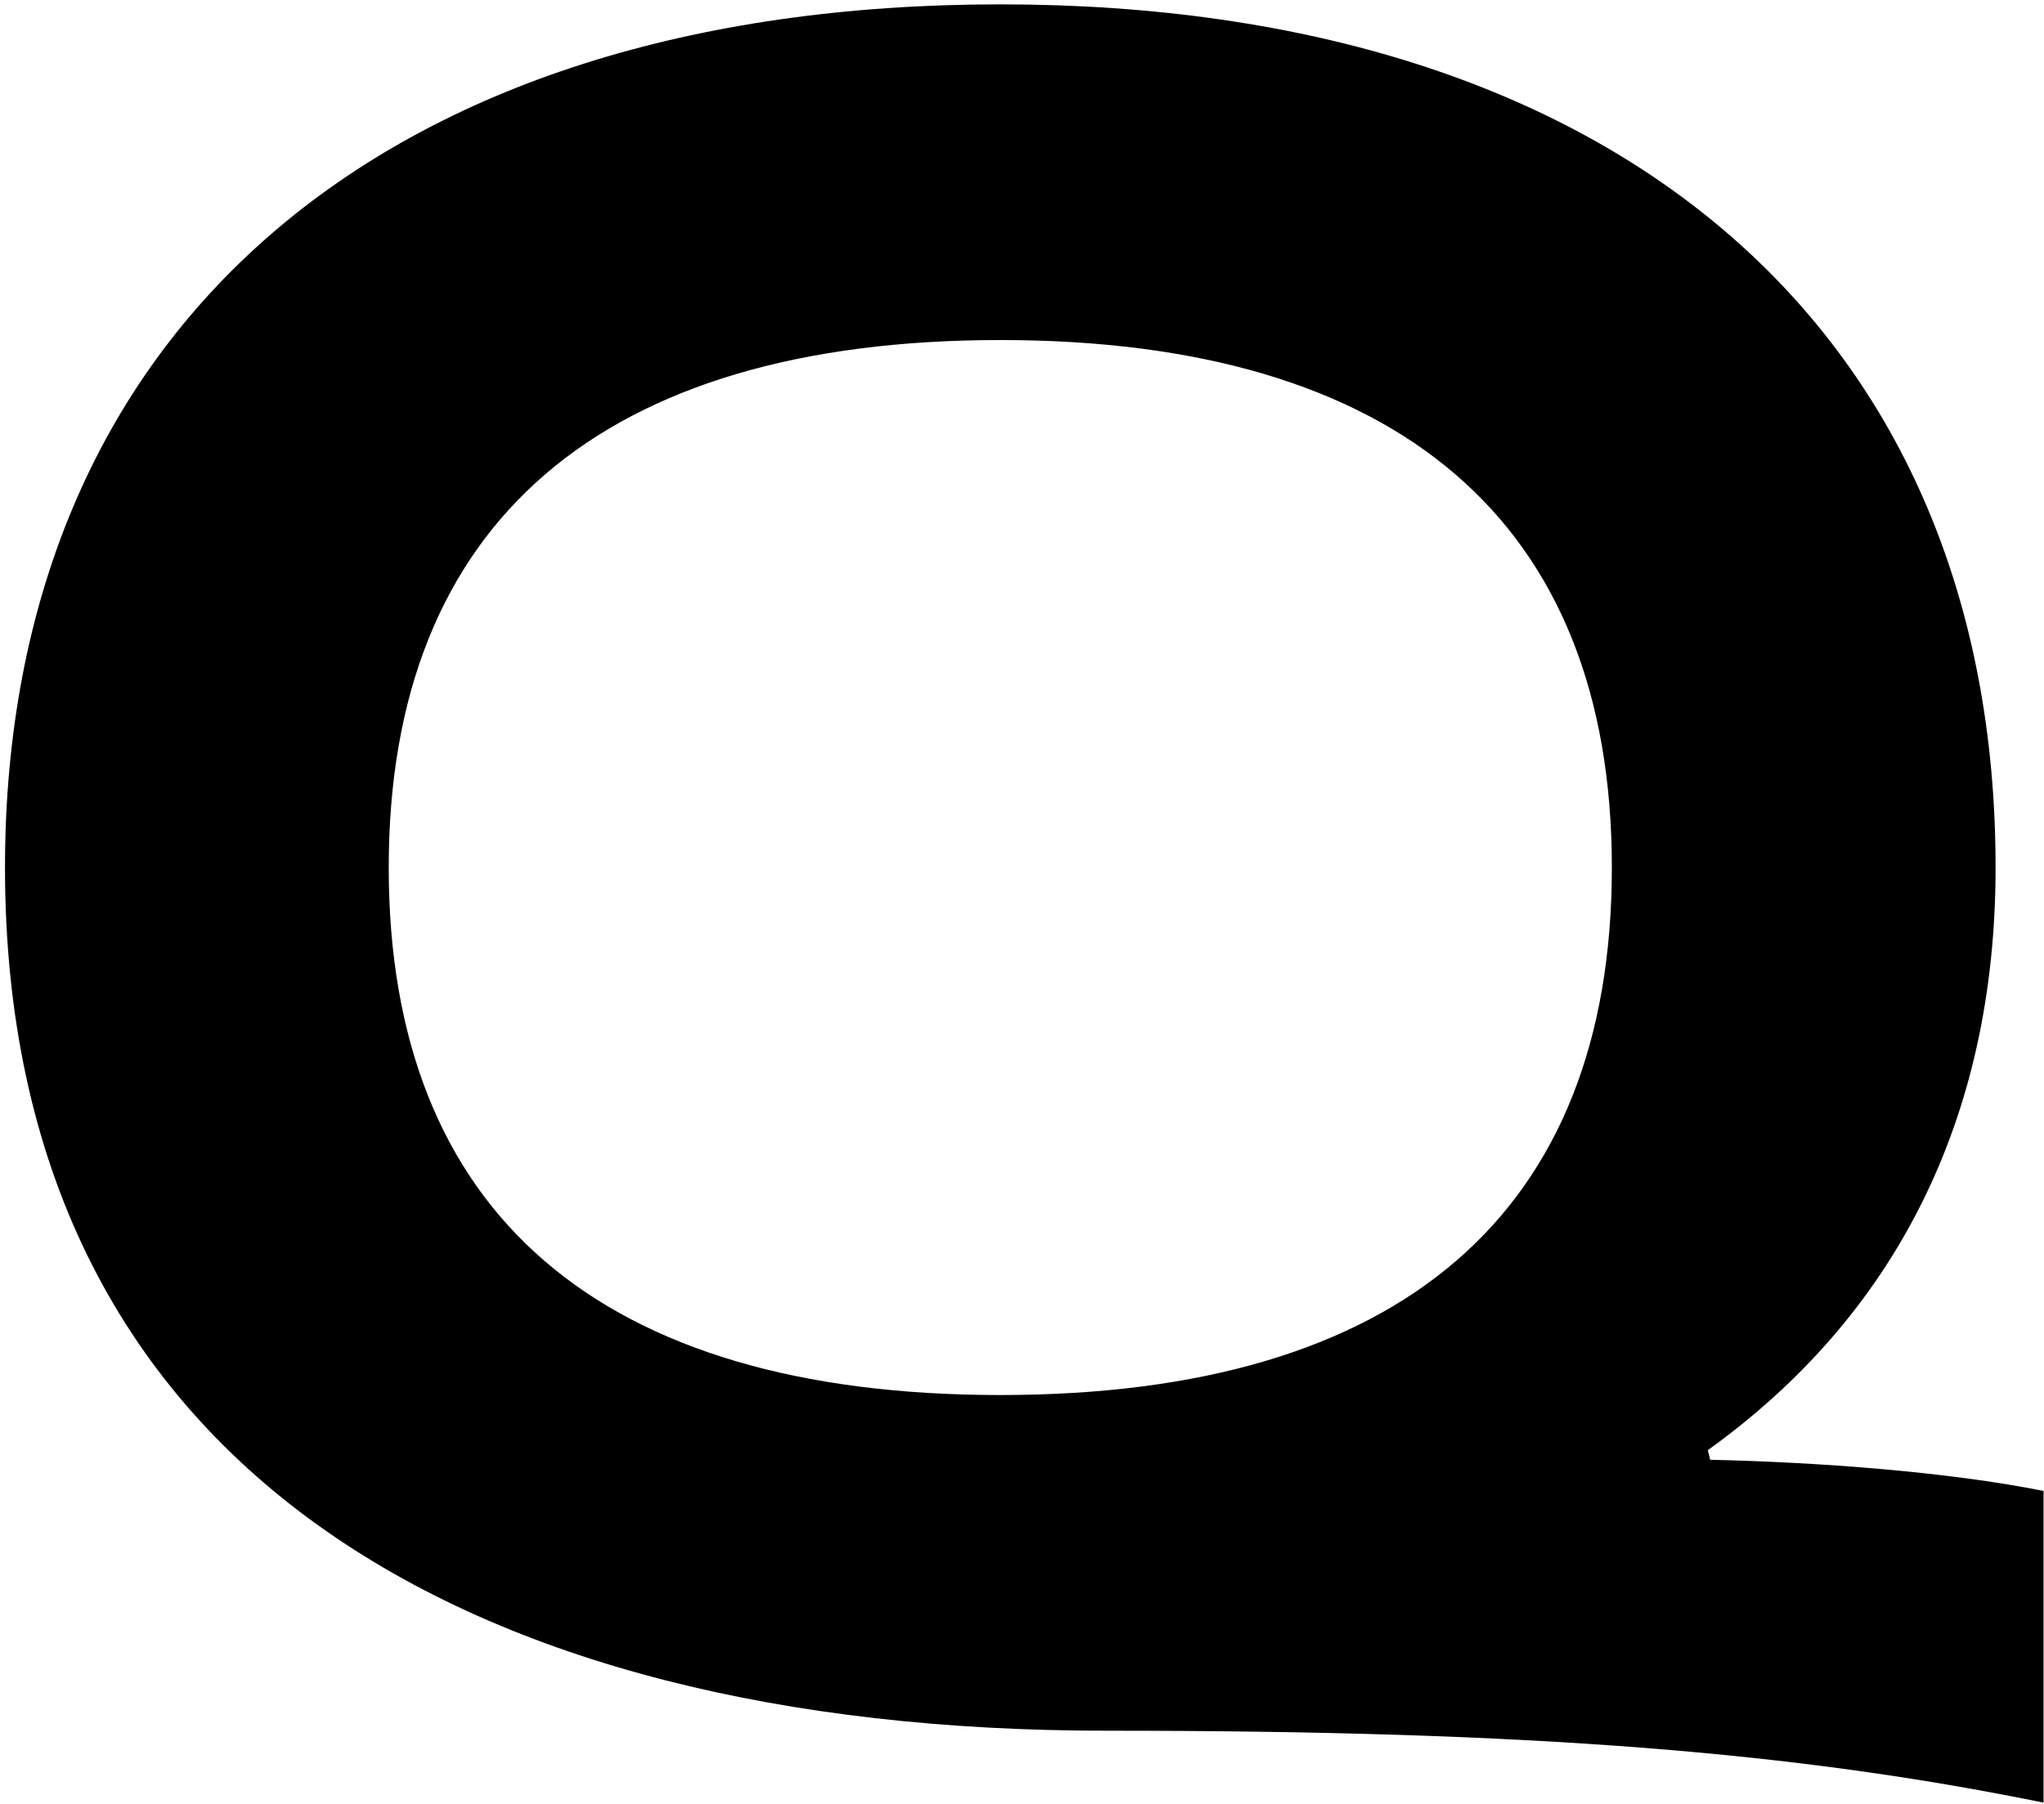 <svg width="375" height="331" viewBox="0 0 375 331" fill="none" xmlns="http://www.w3.org/2000/svg">
<path d="M313.317 266.12C347.637 241.48 366.117 205.4 366.117 159.2C366.117 61.08 297.037 0.8 183.517 0.8C69.997 0.8 0.917 60.64 0.917 159.2C0.917 269.2 85.837 317.6 202.877 317.6C281.637 317.6 329.597 321.56 374.917 330.8V273.6C357.317 270.08 333.557 268.32 313.757 267.88L313.317 266.12ZM71.317 159.2C71.317 95.84 110.477 62.4 183.517 62.4C256.557 62.4 295.717 95.84 295.717 159.2C295.717 222.56 256.997 256 183.517 256C110.037 256 71.317 222.56 71.317 159.2Z" fill="black"/>
</svg>
